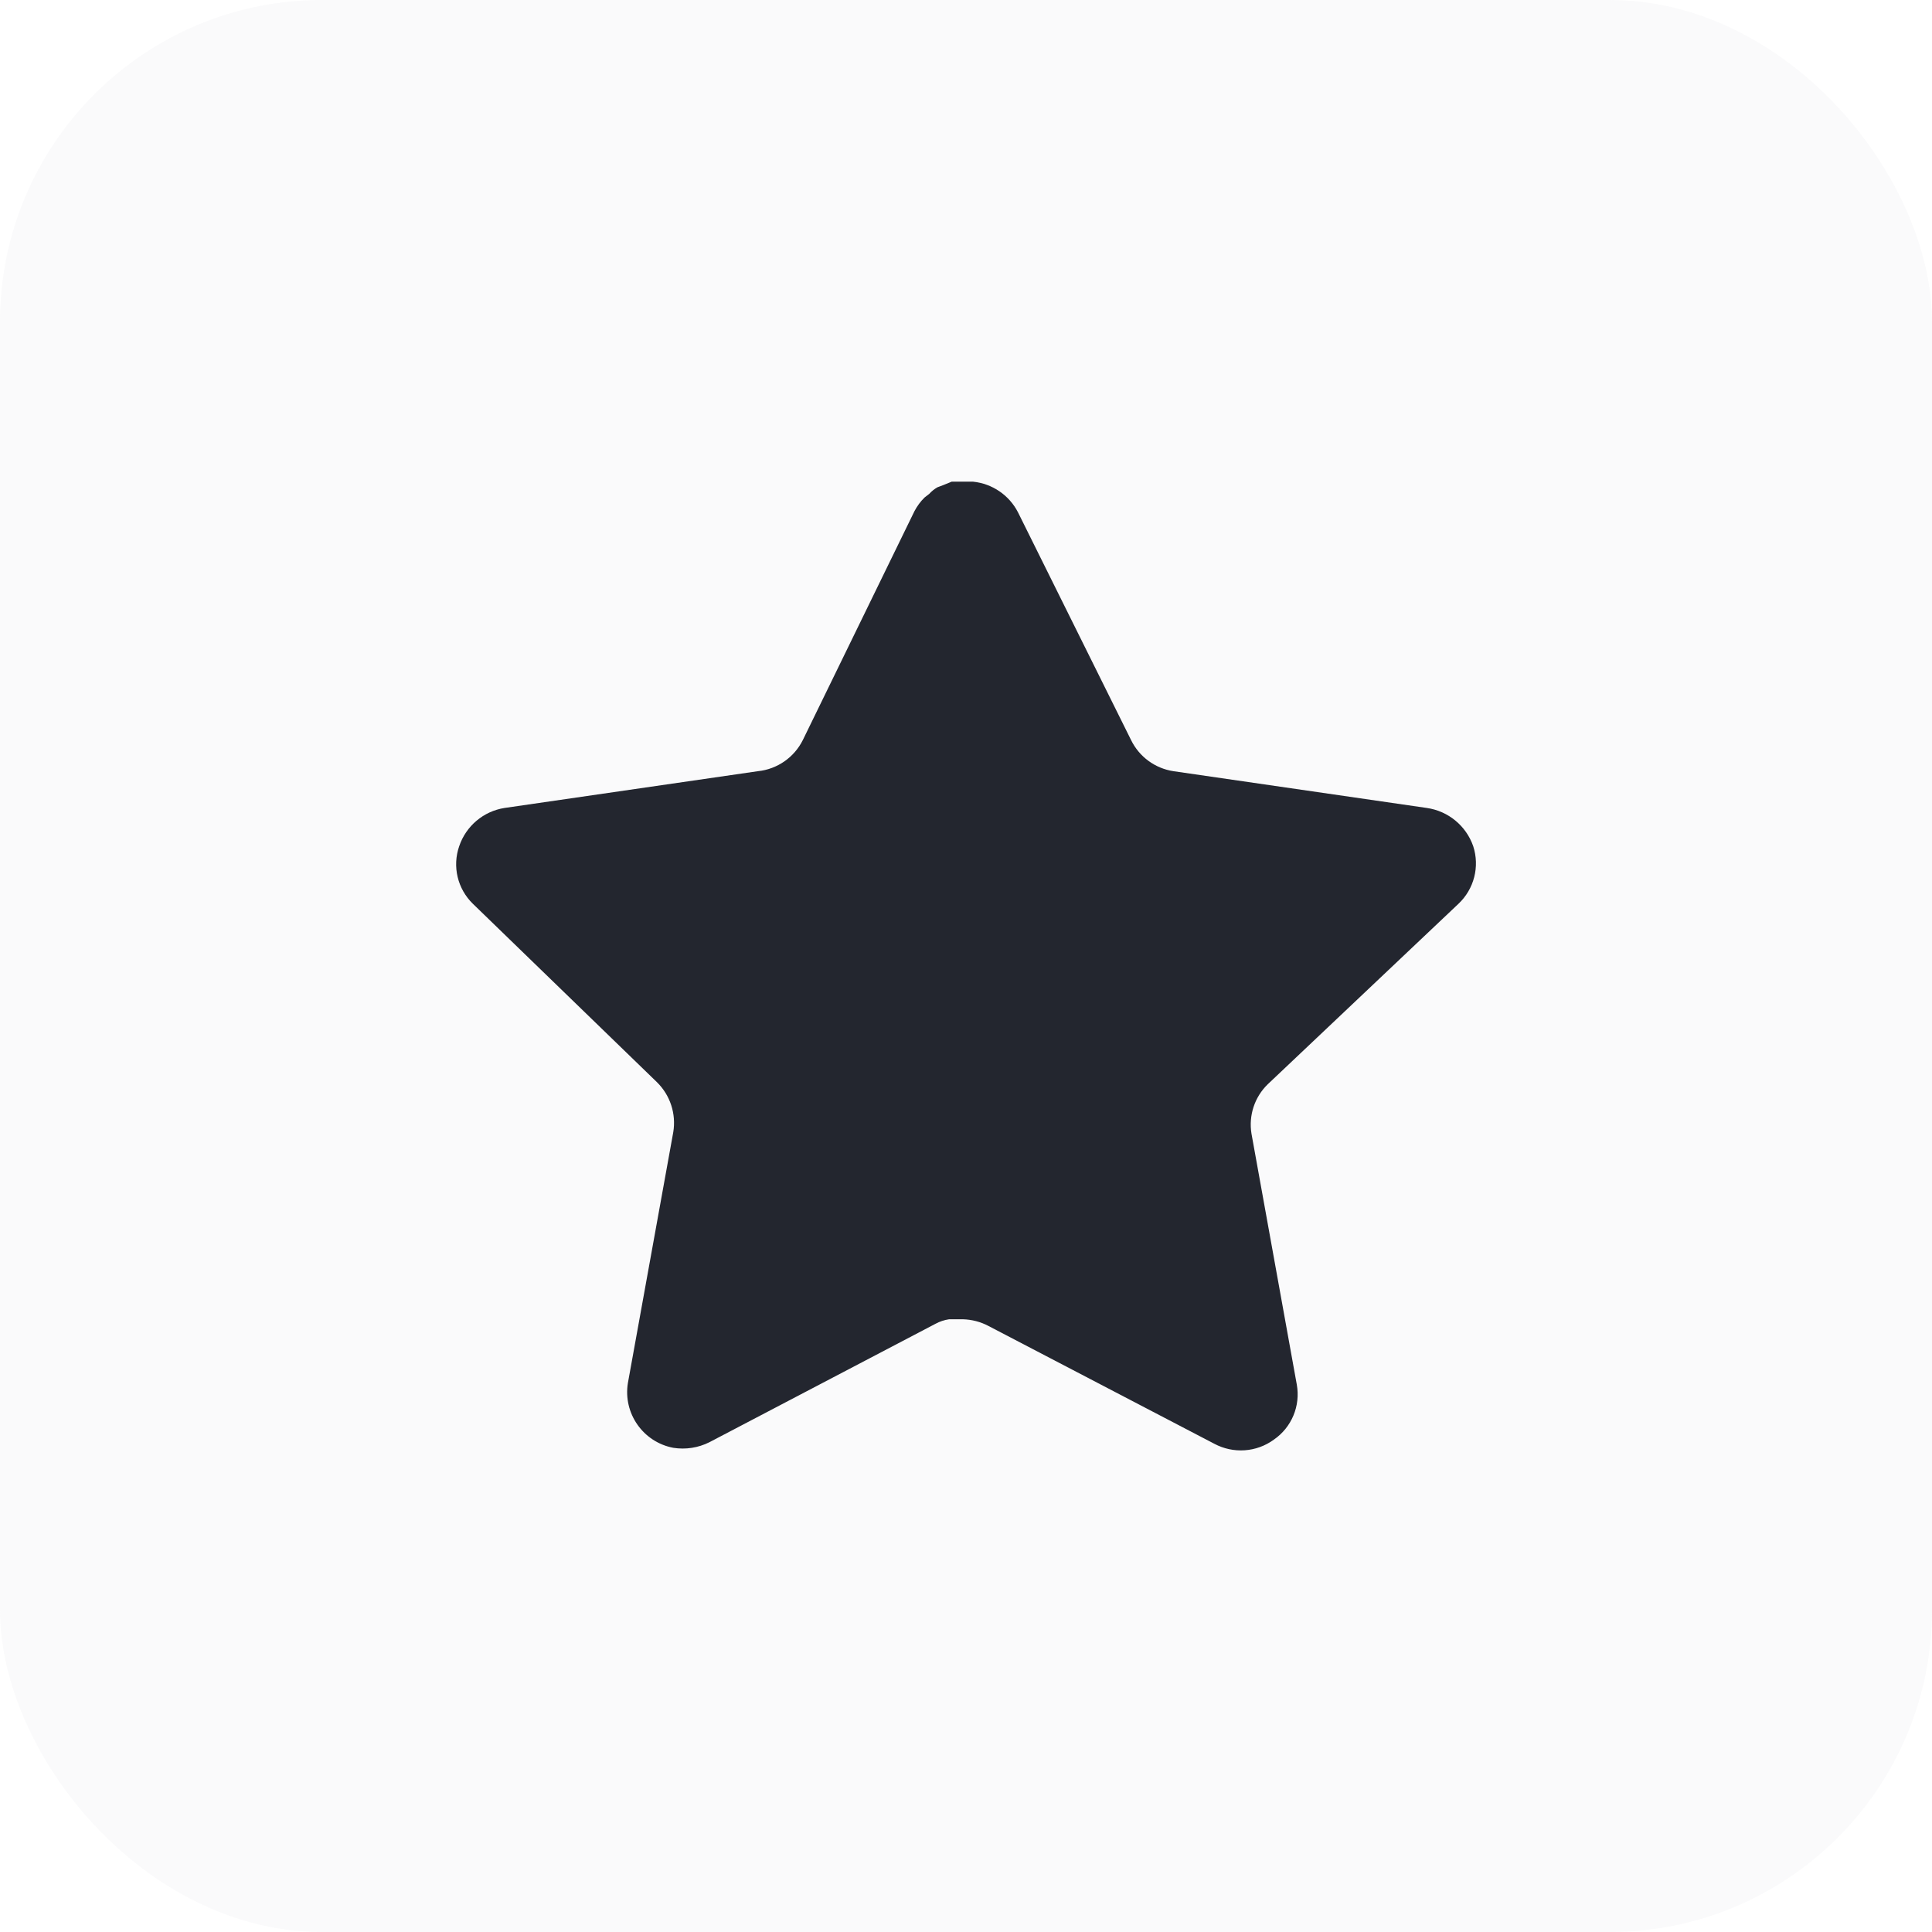 <svg width="60" height="60" viewBox="0 0 60 60" fill="none" xmlns="http://www.w3.org/2000/svg">
<rect opacity="0.2" width="60" height="60" rx="10" fill="#E6E8EC"/>
<path d="M39.371 33.673C38.961 34.071 38.773 34.646 38.866 35.209L40.273 42.999C40.392 43.66 40.114 44.328 39.561 44.709C39.02 45.105 38.299 45.153 37.709 44.836L30.696 41.178C30.452 41.049 30.181 40.979 29.904 40.971H29.475C29.326 40.993 29.181 41.041 29.048 41.114L22.034 44.788C21.687 44.963 21.294 45.024 20.909 44.963C19.972 44.785 19.346 43.892 19.5 42.95L20.909 35.16C21.003 34.592 20.814 34.014 20.404 33.61L14.687 28.069C14.209 27.605 14.042 26.908 14.261 26.279C14.473 25.652 15.014 25.195 15.668 25.092L23.538 23.95C24.136 23.889 24.662 23.524 24.931 22.986L28.398 15.877C28.481 15.719 28.587 15.573 28.715 15.449L28.858 15.338C28.932 15.256 29.017 15.188 29.113 15.133L29.285 15.069L29.554 14.959H30.221C30.816 15.02 31.34 15.377 31.614 15.909L35.128 22.986C35.381 23.504 35.873 23.863 36.442 23.95L44.311 25.092C44.976 25.187 45.532 25.646 45.752 26.279C45.959 26.914 45.78 27.611 45.293 28.069L39.371 33.673Z" fill="#23262F"/>
</svg>
